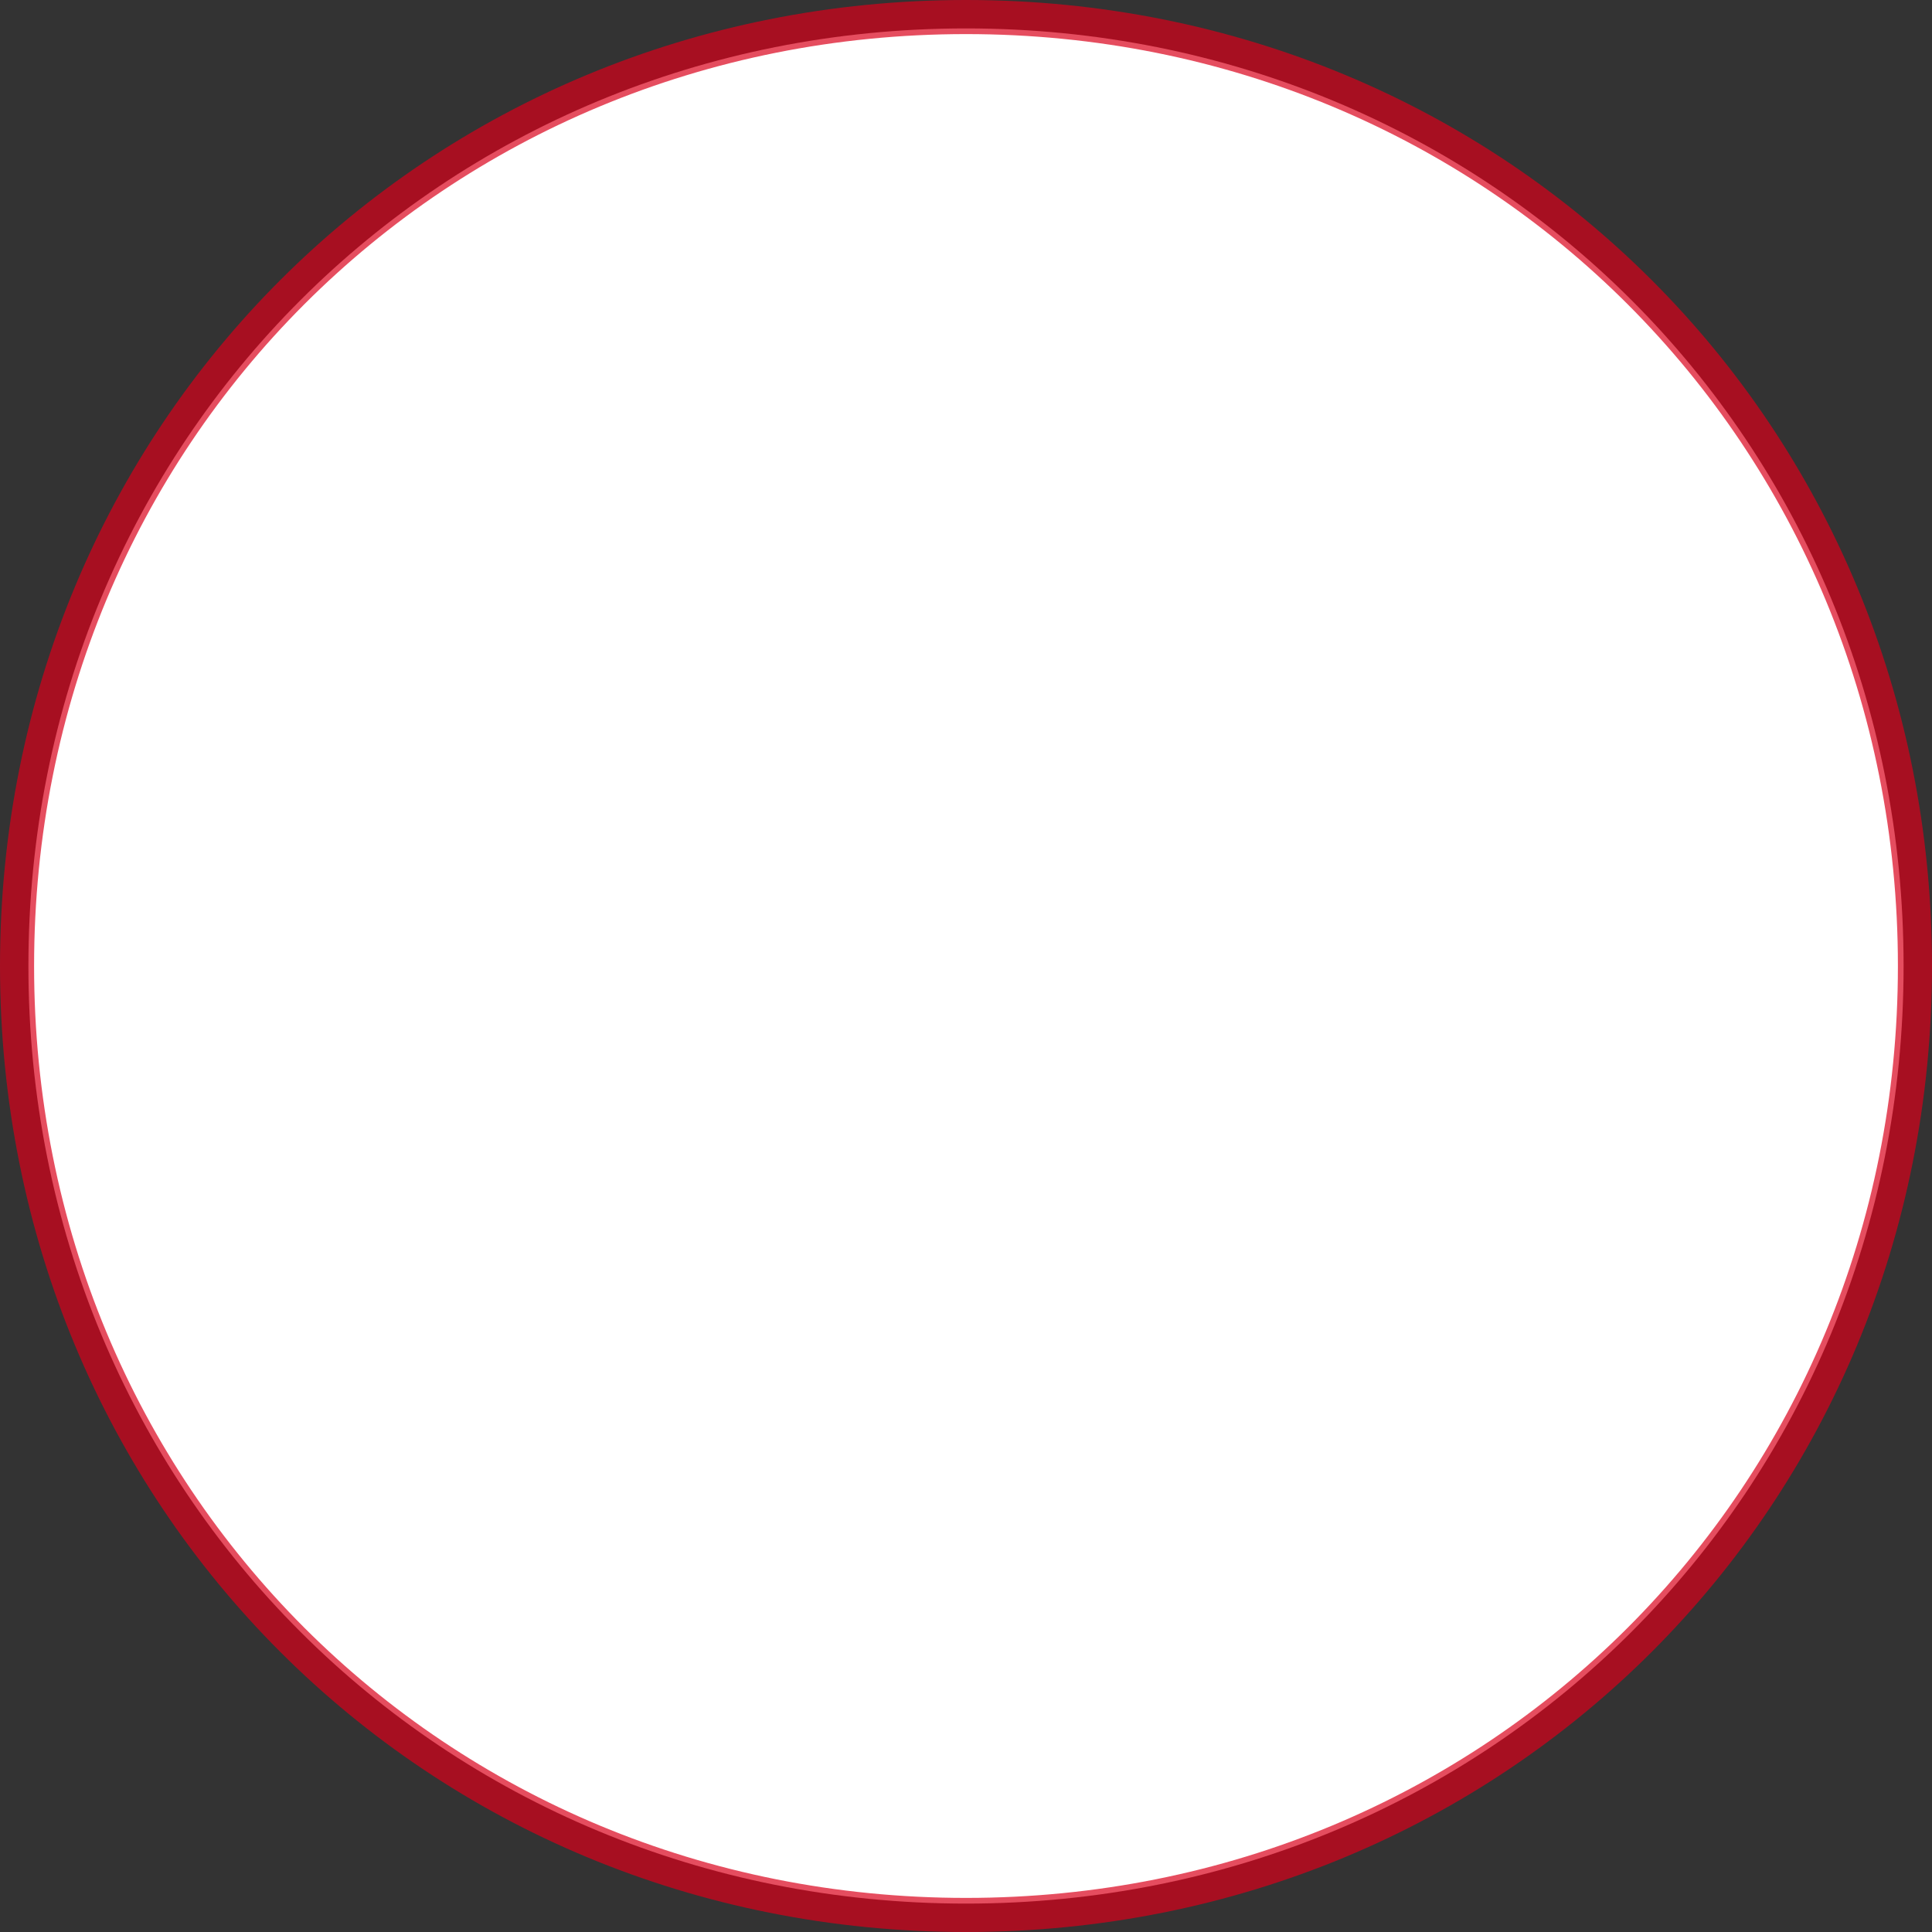 ﻿<?xml version="1.0" encoding="utf-8"?>
<svg version="1.1" xmlns:xlink="http://www.w3.org/1999/xlink" width="170px" height="170px" xmlns="http://www.w3.org/2000/svg">
  <rect width="100%" height="100%" fill="#333333" stroke="none"/>
  <g>
    <path d="M 85 2.5  C 131.2 2.5  167.5 38.8  167.5 85  C 167.5 131.2  131.2 167.5  85 167.5  C 38.8 167.5  2.5 131.2  2.5 85  C 2.5 38.8  38.8 2.5  85 2.5  Z " fill-rule="nonzero" fill="#ffffff" stroke="none" />
    <path d="M 85 1.5  C 131.76 1.5  168.5 38.24  168.5 85  C 168.5 131.76  131.76 168.5  85 168.5  C 38.24 168.5  1.5 131.76  1.5 85  C 1.5 38.24  38.24 1.5  85 1.5  Z " stroke-width="3" stroke="#d9001b" fill="none" stroke-opacity="0.698" />
  </g>
</svg>